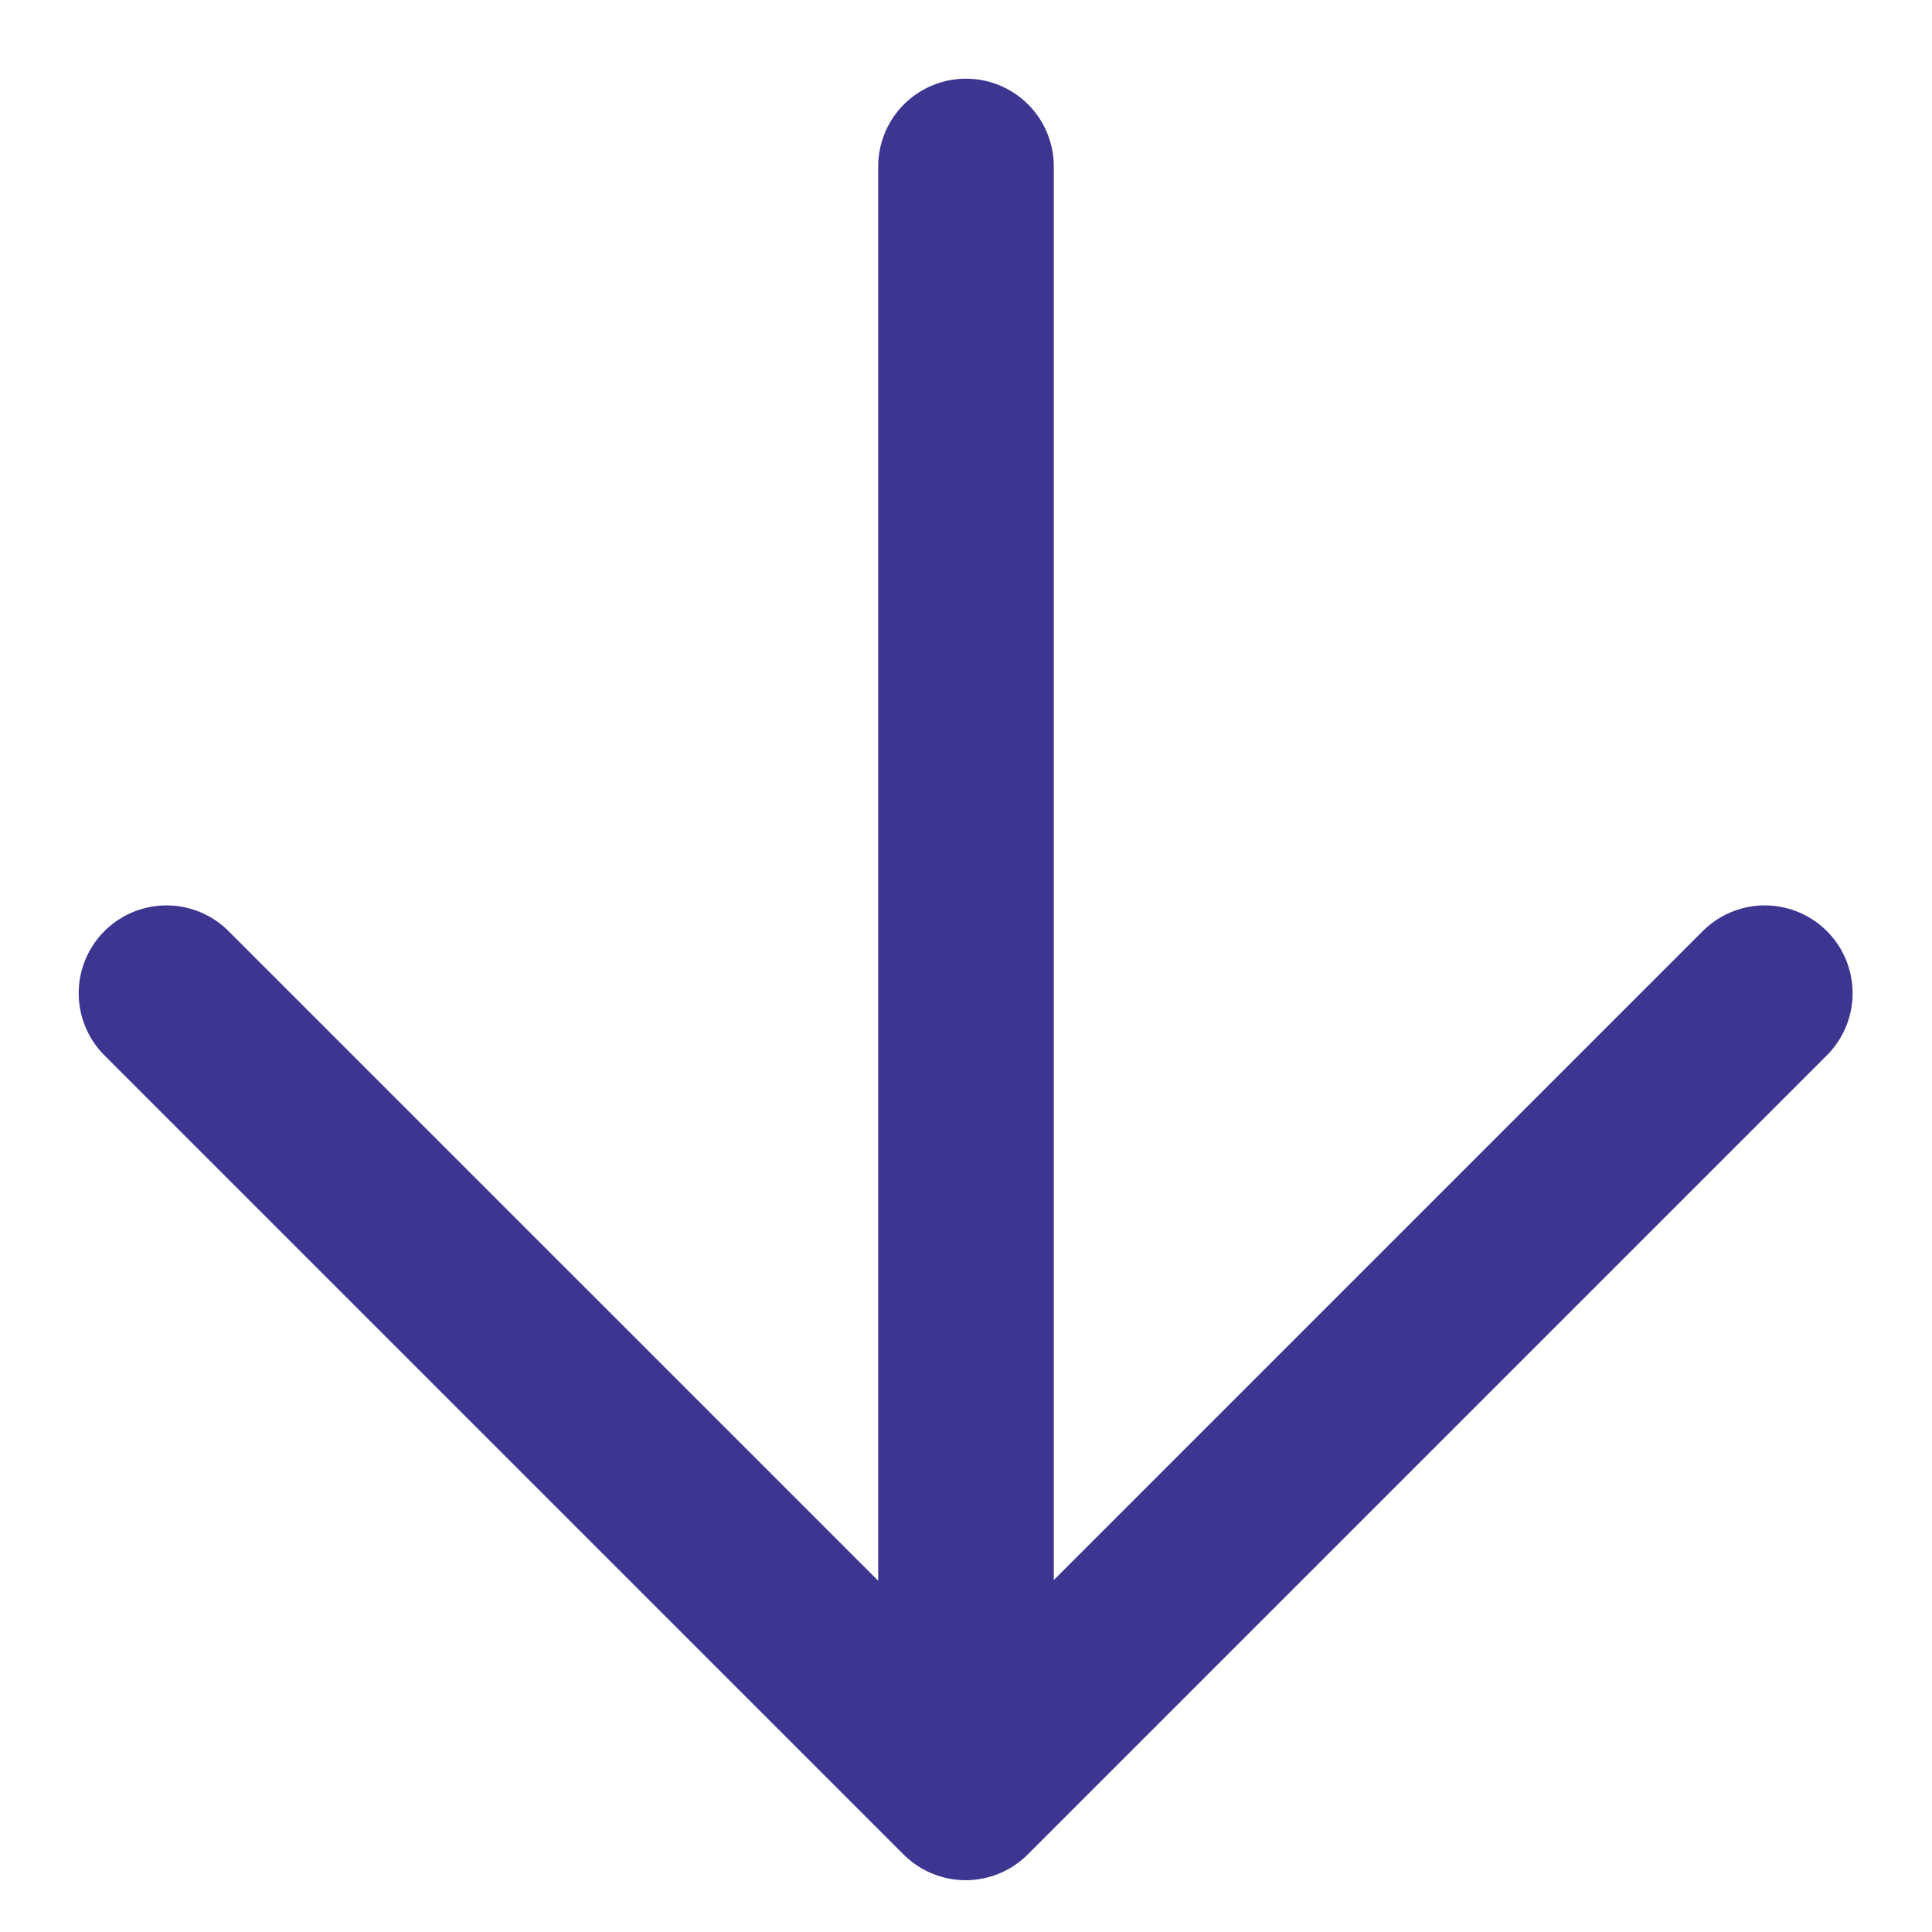 <svg width="22" height="22" viewBox="0 0 22 22" fill="none" xmlns="http://www.w3.org/2000/svg">
<g clip-path="url(#clip0_1_7)">
<path d="M1.896 11.31L10.996 20.41L20.096 11.31" stroke="#3D3691" stroke-width="2" stroke-linecap="round" stroke-linejoin="round"/>
<path d="M11 1.896V20.104" stroke="#3D3691" stroke-width="2" stroke-linecap="round" stroke-linejoin="round"/>
</g>
<defs>
<clipPath id="clip0_1_7">
<rect width="22" height="22" fill="white"/>
</clipPath>
</defs>
</svg>
